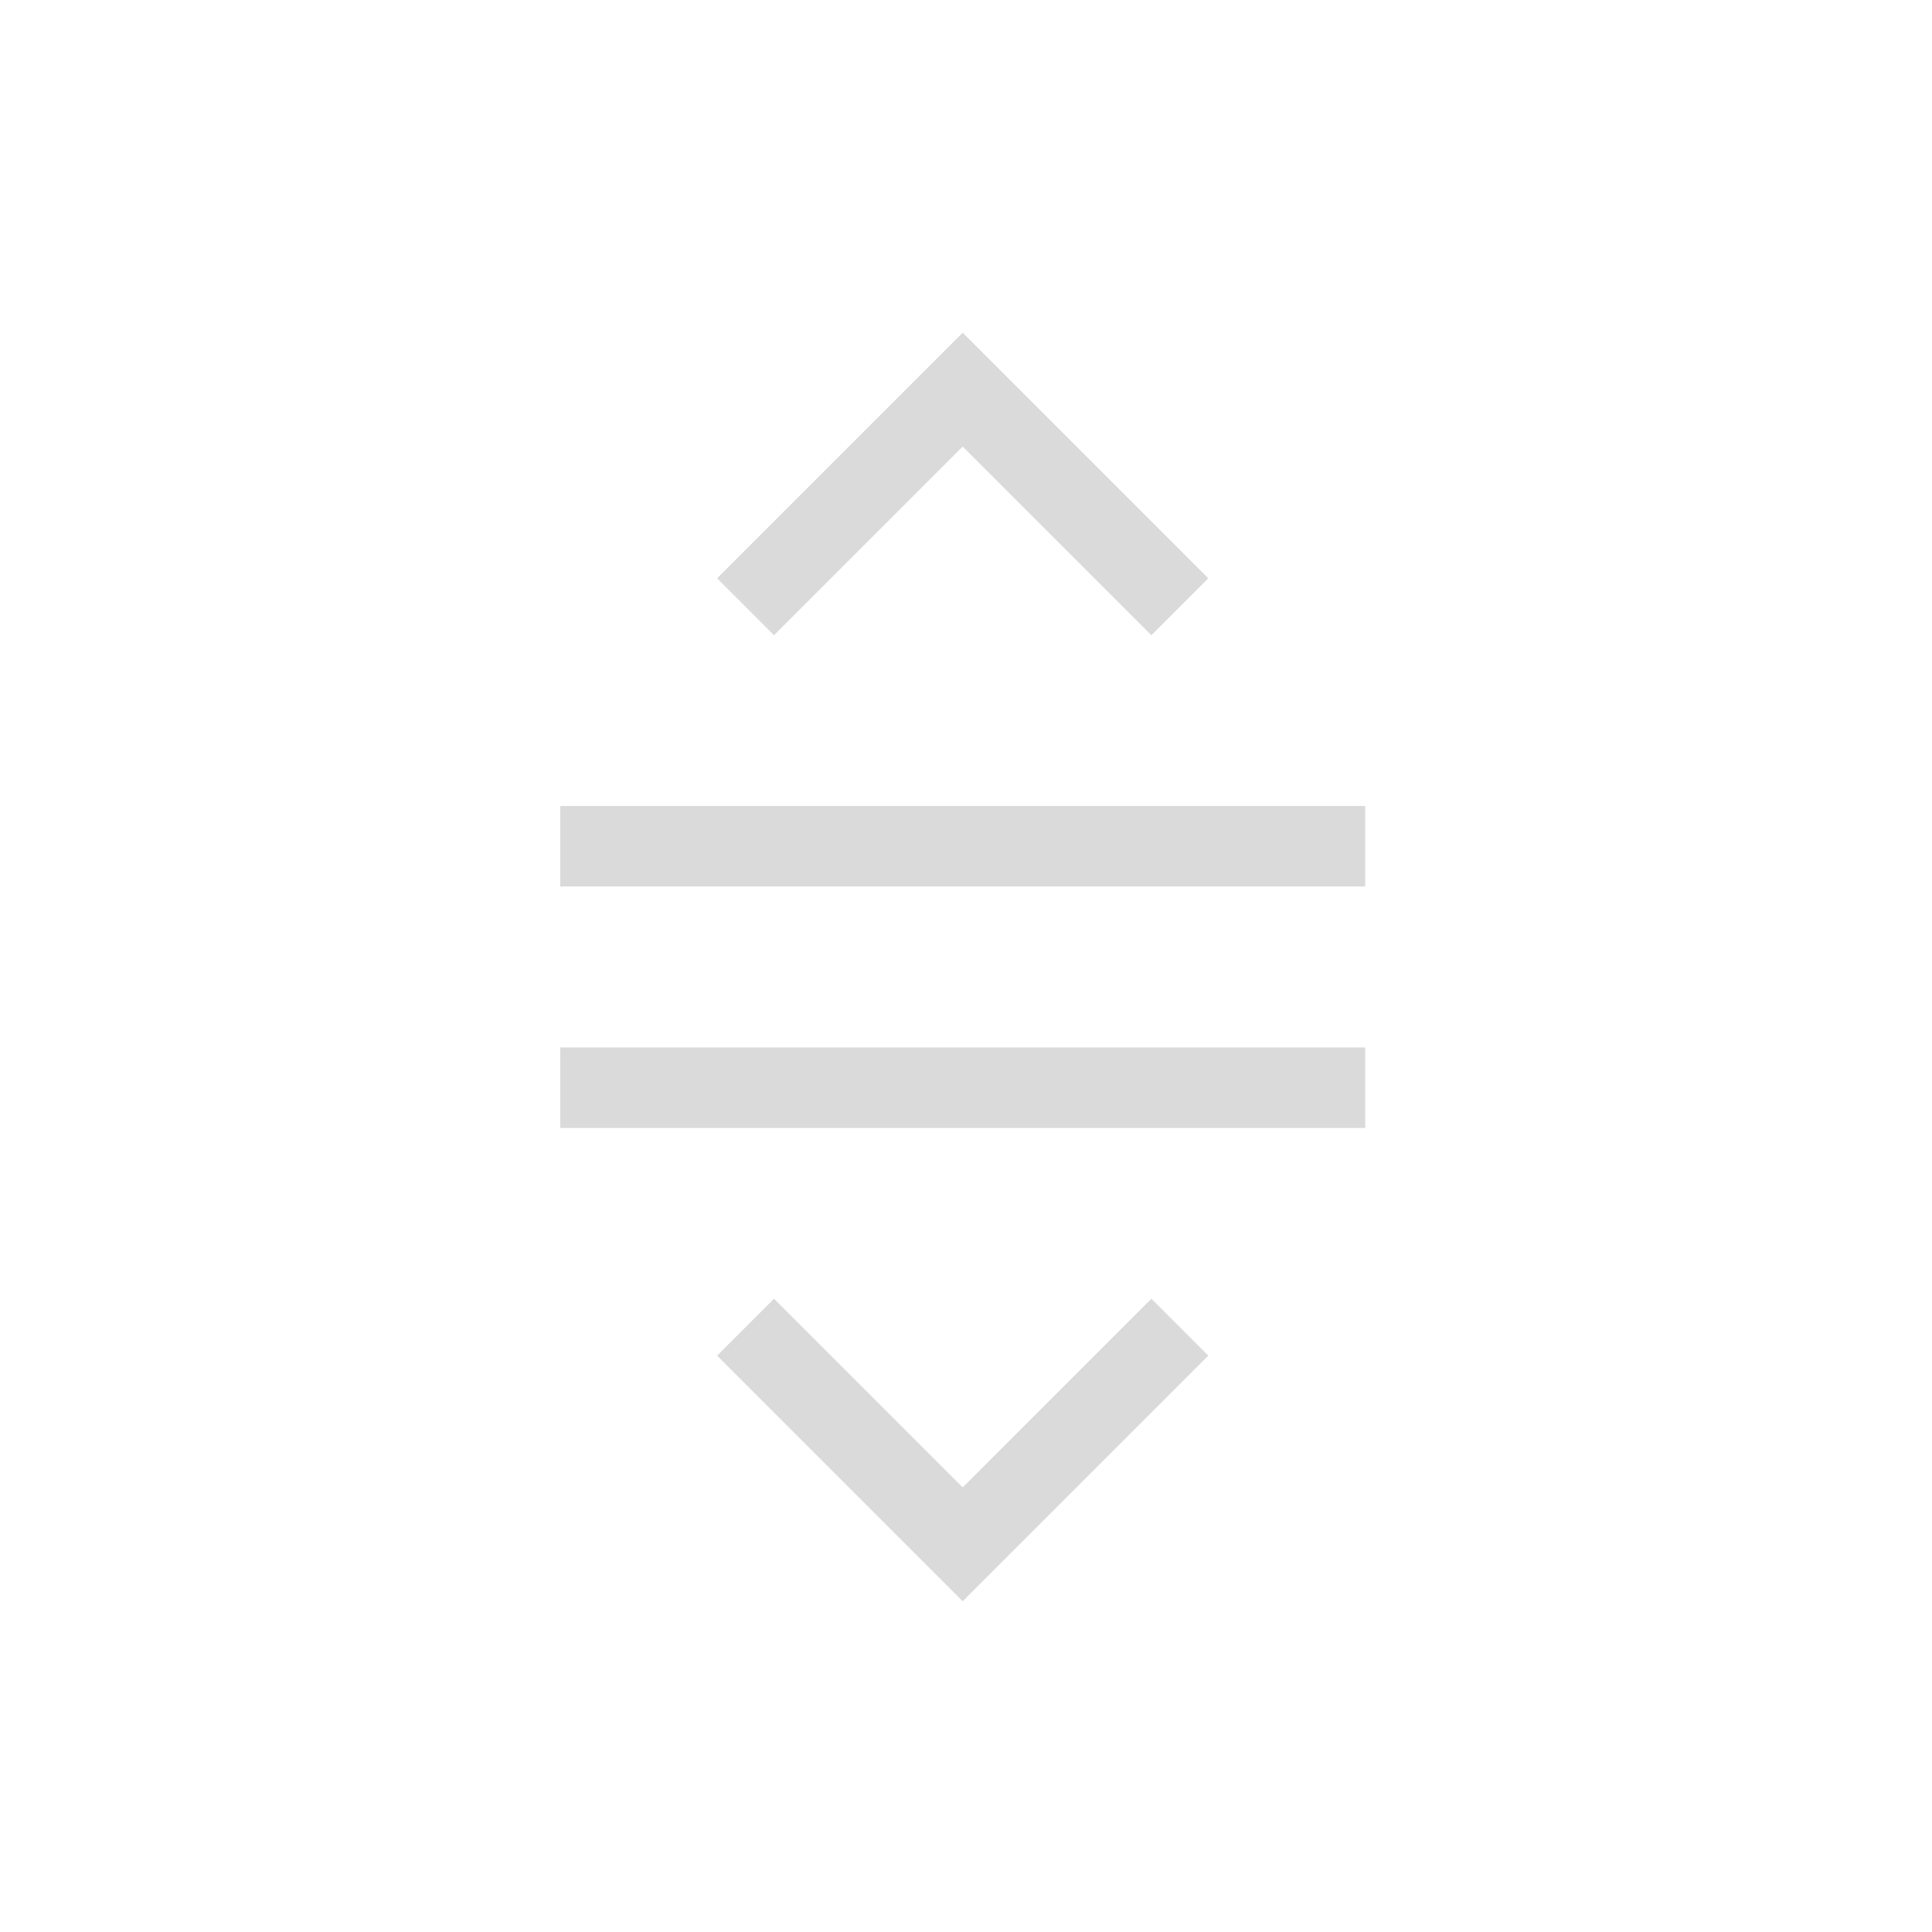 <?xml version="1.0" encoding="UTF-8" standalone="no"?>
<svg xmlns="http://www.w3.org/2000/svg" viewBox="0 0 24 24">
  <defs id="defs3051">
    <style type="text/css" id="current-color-scheme">
      .ColorScheme-Text {
        color:#dadada;
      }
      </style>
  </defs><g transform="translate(1,1)">
 <path 
     style="fill:currentColor;fill-opacity:1;stroke:none" 
     d="M 10.959 3.133 L 9.084 5.008 L 7.908 6.184 L 8.615 6.891 L 9.791 5.715 L 10.959 4.547 L 12.127 5.715 L 13.303 6.891 L 14.01 6.184 L 12.834 5.008 L 10.959 3.133 z M 5.959 9.012 L 5.959 10.012 L 15.959 10.012 L 15.959 9.012 L 5.959 9.012 z M 5.959 12.012 L 5.959 13.012 L 15.959 13.012 L 15.959 12.012 L 5.959 12.012 z M 8.615 15.133 L 7.908 15.84 L 9.084 17.016 L 10.959 18.891 L 12.834 17.016 L 14.01 15.84 L 13.303 15.133 L 12.127 16.309 L 10.959 17.477 L 9.791 16.309 L 8.615 15.133 z "
	 class="ColorScheme-Text"
     />
</g></svg>

